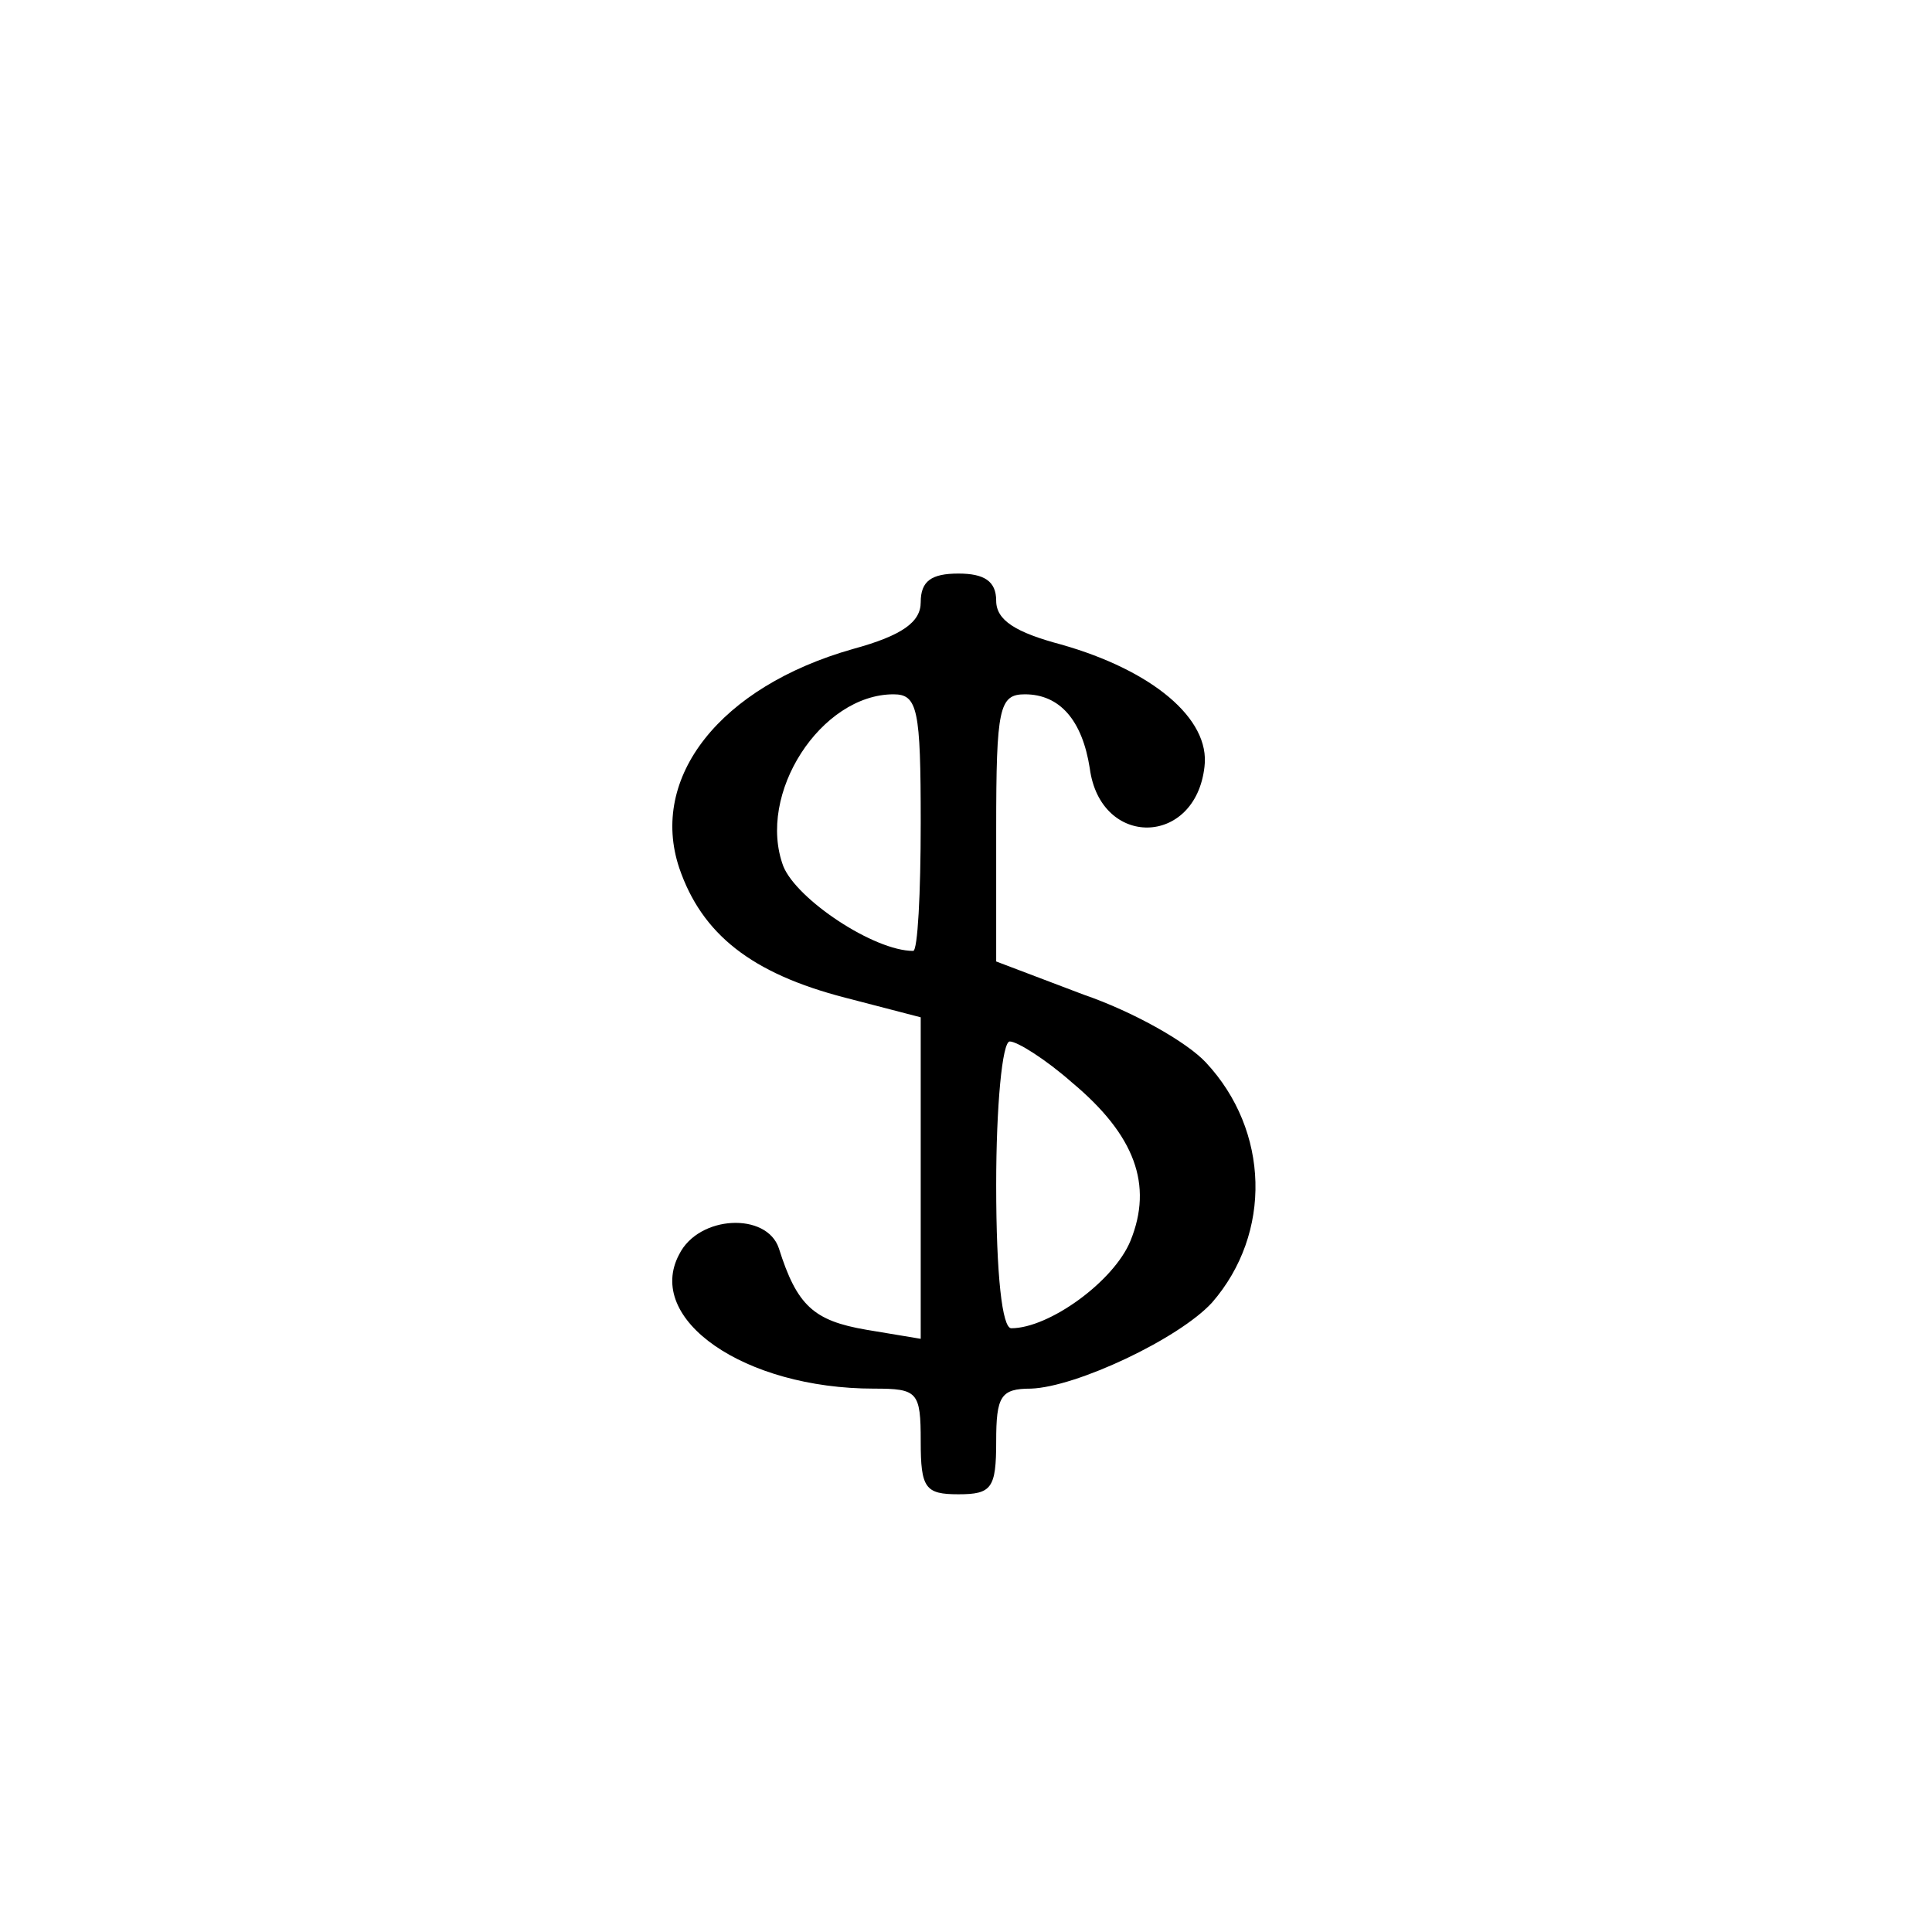 <?xml version="1.0" standalone="no"?>
<!DOCTYPE svg PUBLIC "-//W3C//DTD SVG 20010904//EN"
 "http://www.w3.org/TR/2001/REC-SVG-20010904/DTD/svg10.dtd">
<svg version="1.0" xmlns="http://www.w3.org/2000/svg"
 width="128pt" height="128pt" viewBox="0 0 128 128"
 preserveAspectRatio="xMidYMid meet">
<g transform="translate(0,128) scale(0.1,-0.1)"
fill="#000000" stroke="none">
<path d="M610 881 c0 -13 -12 -22 -45 -31 -88 -25 -135 -85 -115 -145 15 -44
48 -70 110 -86 l50 -13 0 -106 0 -107 -36 6 c-35 6 -46 16 -58 54 -8 24 -53
22 -66 -4 -23 -43 43 -89 129 -89 29 0 31 -2 31 -35 0 -31 3 -35 25 -35 22 0
25 4 25 35 0 30 3 35 23 35 30 1 98 33 120 57 40 46 38 114 -4 159 -13 14 -49
34 -81 45 l-58 22 0 88 c0 80 2 89 19 89 23 0 38 -17 43 -49 7 -53 70 -52 76
1 4 32 -35 64 -95 81 -30 8 -43 16 -43 29 0 13 -8 18 -25 18 -18 0 -25 -5 -25
-19z m0 -146 c0 -47 -2 -85 -5 -85 -26 0 -77 34 -86 56 -18 48 25 114 73 114
16 0 18 -10 18 -85z m100 -172 c42 -35 54 -68 39 -105 -11 -27 -54 -58 -79
-58 -6 0 -10 35 -10 95 0 52 4 95 9 95 5 0 24 -12 41 -27z"/>
</g>
</svg>
